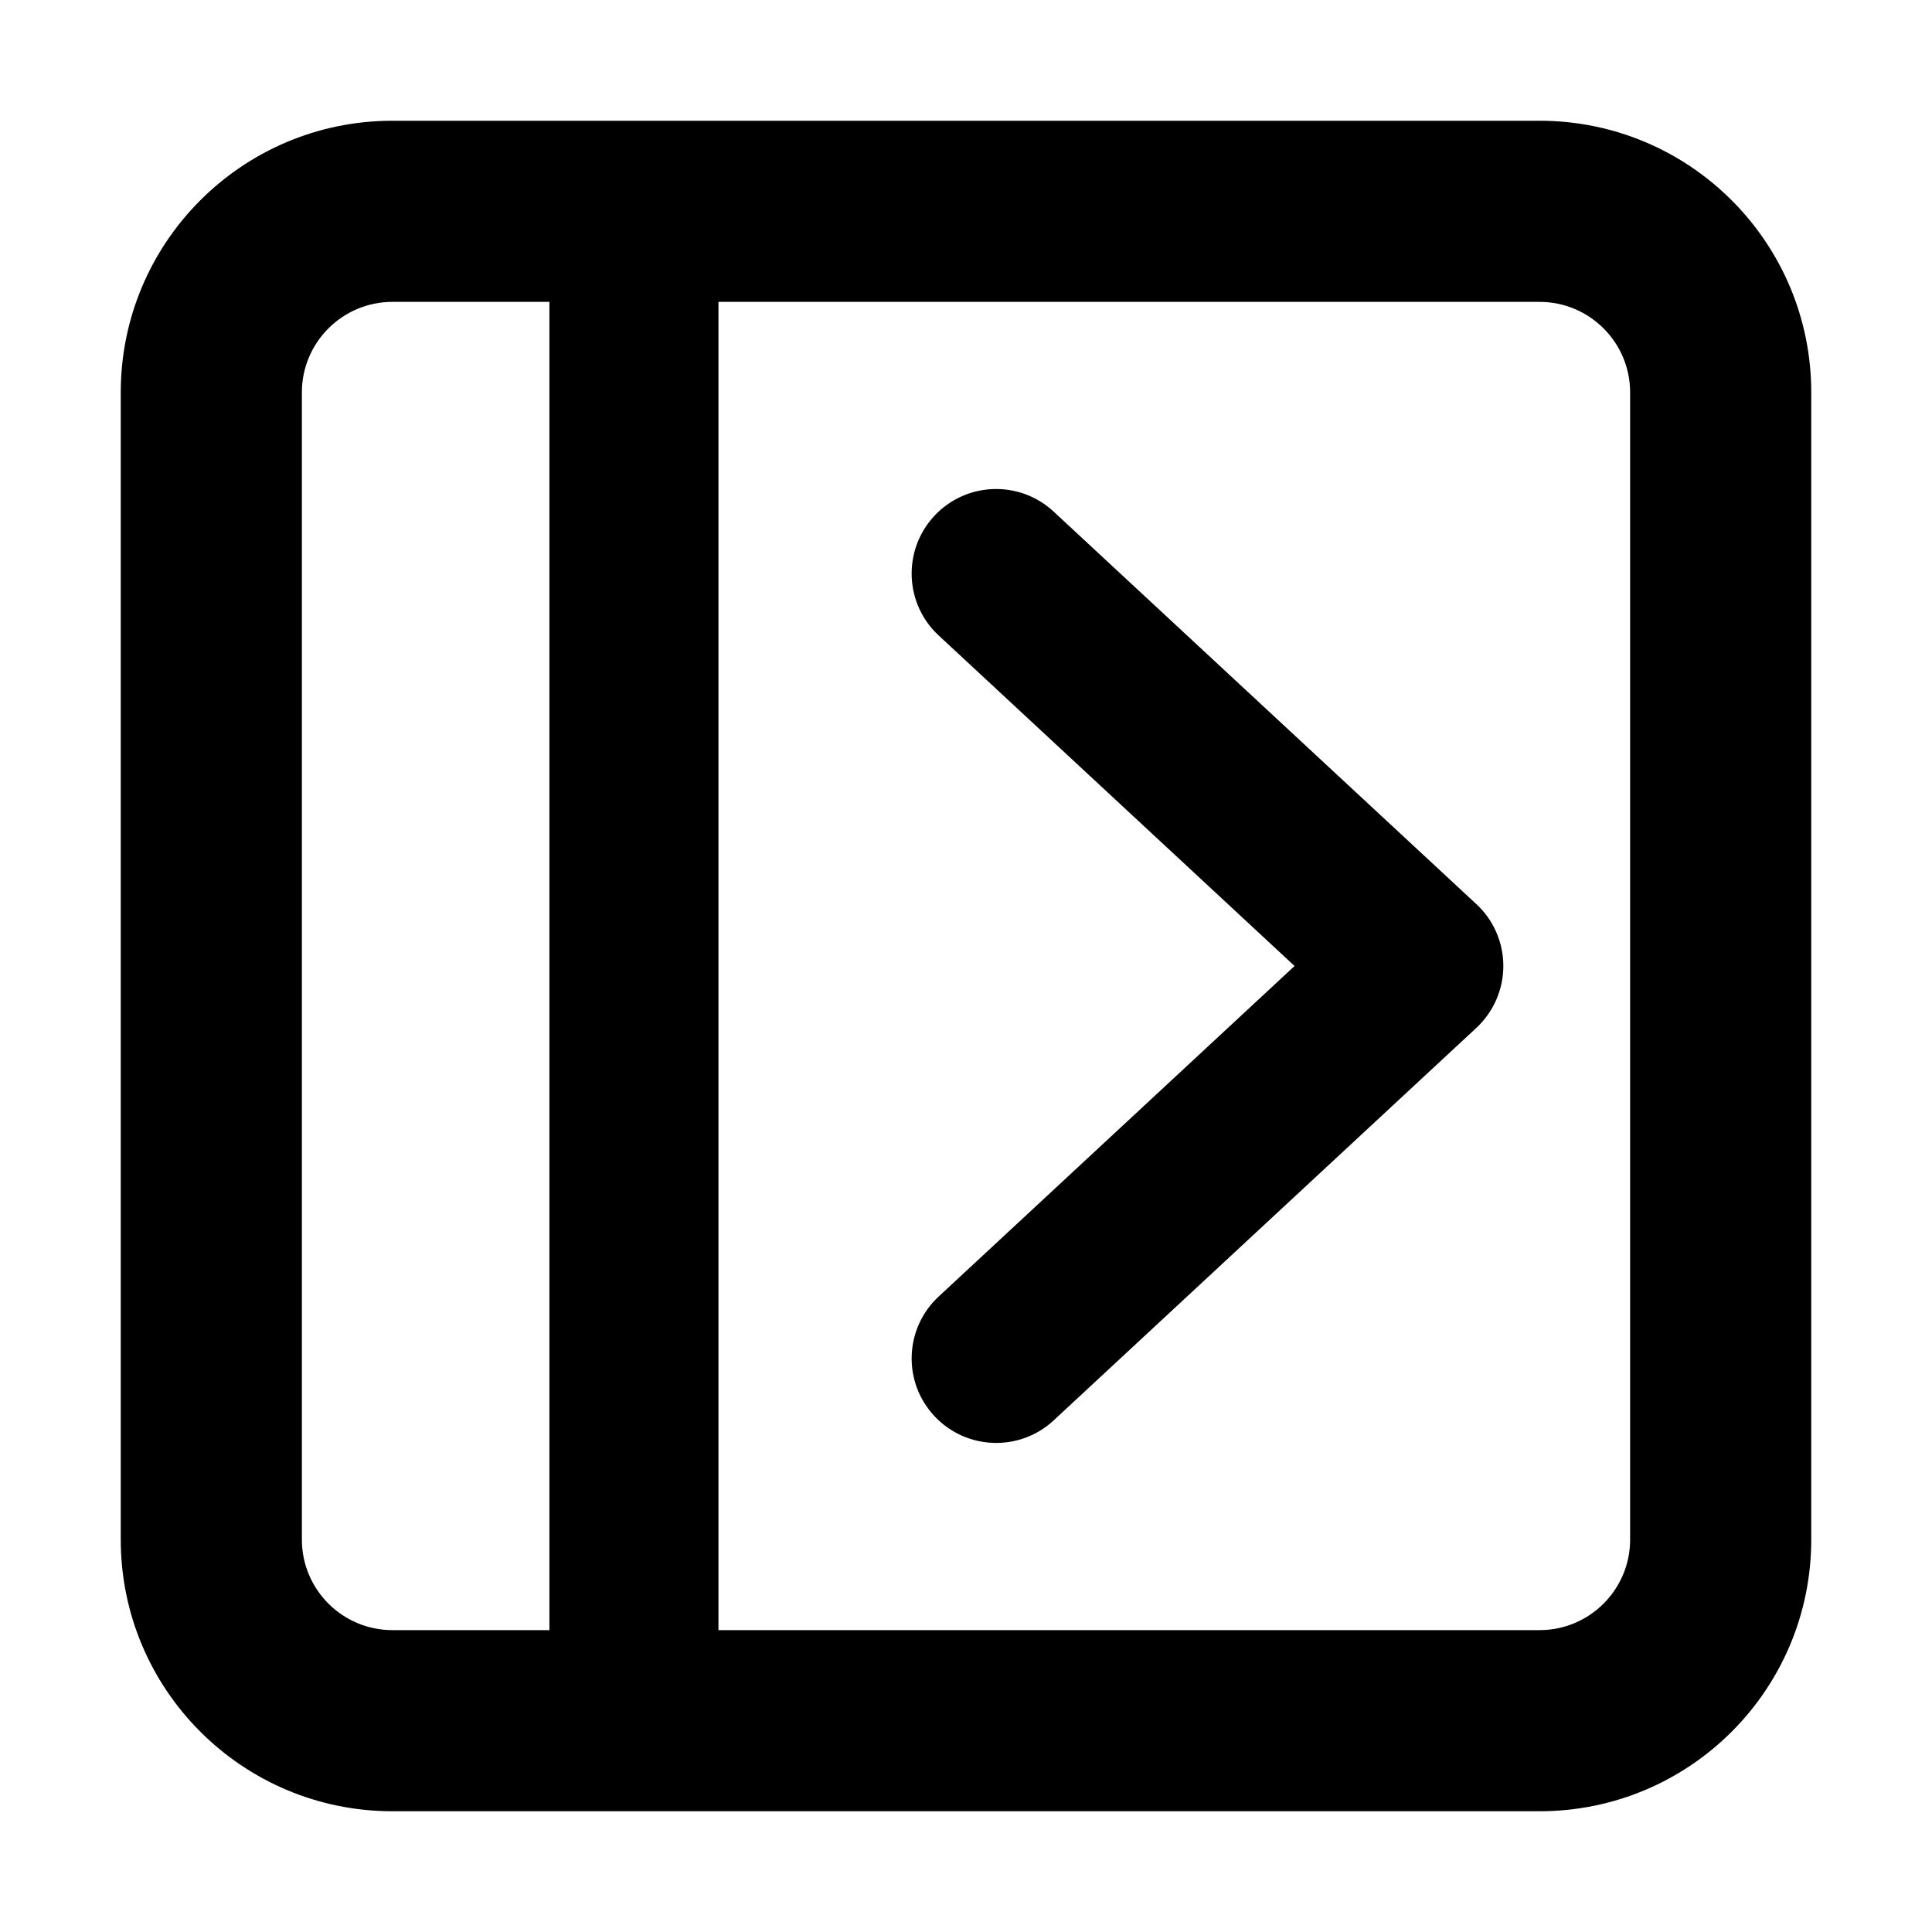 <svg width="16" height="16" viewBox="0 0 16 16" fill="none" xmlns="http://www.w3.org/2000/svg">
<g id="size=16">
<g id="Path">
<path d="M7.774 5.263C7.49 5 7.474 4.557 7.737 4.273C8 3.99 8.443 3.974 8.726 4.237L12.226 7.487C12.369 7.619 12.45 7.805 12.45 8C12.45 8.194 12.369 8.38 12.226 8.513L8.726 11.763C8.443 12.026 8 12.009 7.737 11.726C7.474 11.443 7.49 11 7.774 10.737L10.721 8L7.774 5.263Z" fill="#000001"/>
<path fill-rule="evenodd" clip-rule="evenodd" d="M1 3.25C1 2.007 2.007 1 3.25 1H12.75C13.993 1 15 2.007 15 3.25V12.75C15 13.993 13.993 15 12.75 15H3.25C2.007 15 1 13.993 1 12.75V3.25ZM3.25 2.5C2.836 2.5 2.5 2.836 2.5 3.25V12.75C2.5 13.164 2.836 13.5 3.25 13.5H4.55V2.5H3.25ZM12.75 13.5H5.95V2.5H12.75C13.164 2.5 13.5 2.836 13.5 3.25V12.75C13.5 13.164 13.164 13.5 12.75 13.5Z" fill="#000001"/>
</g>
</g>
</svg>
